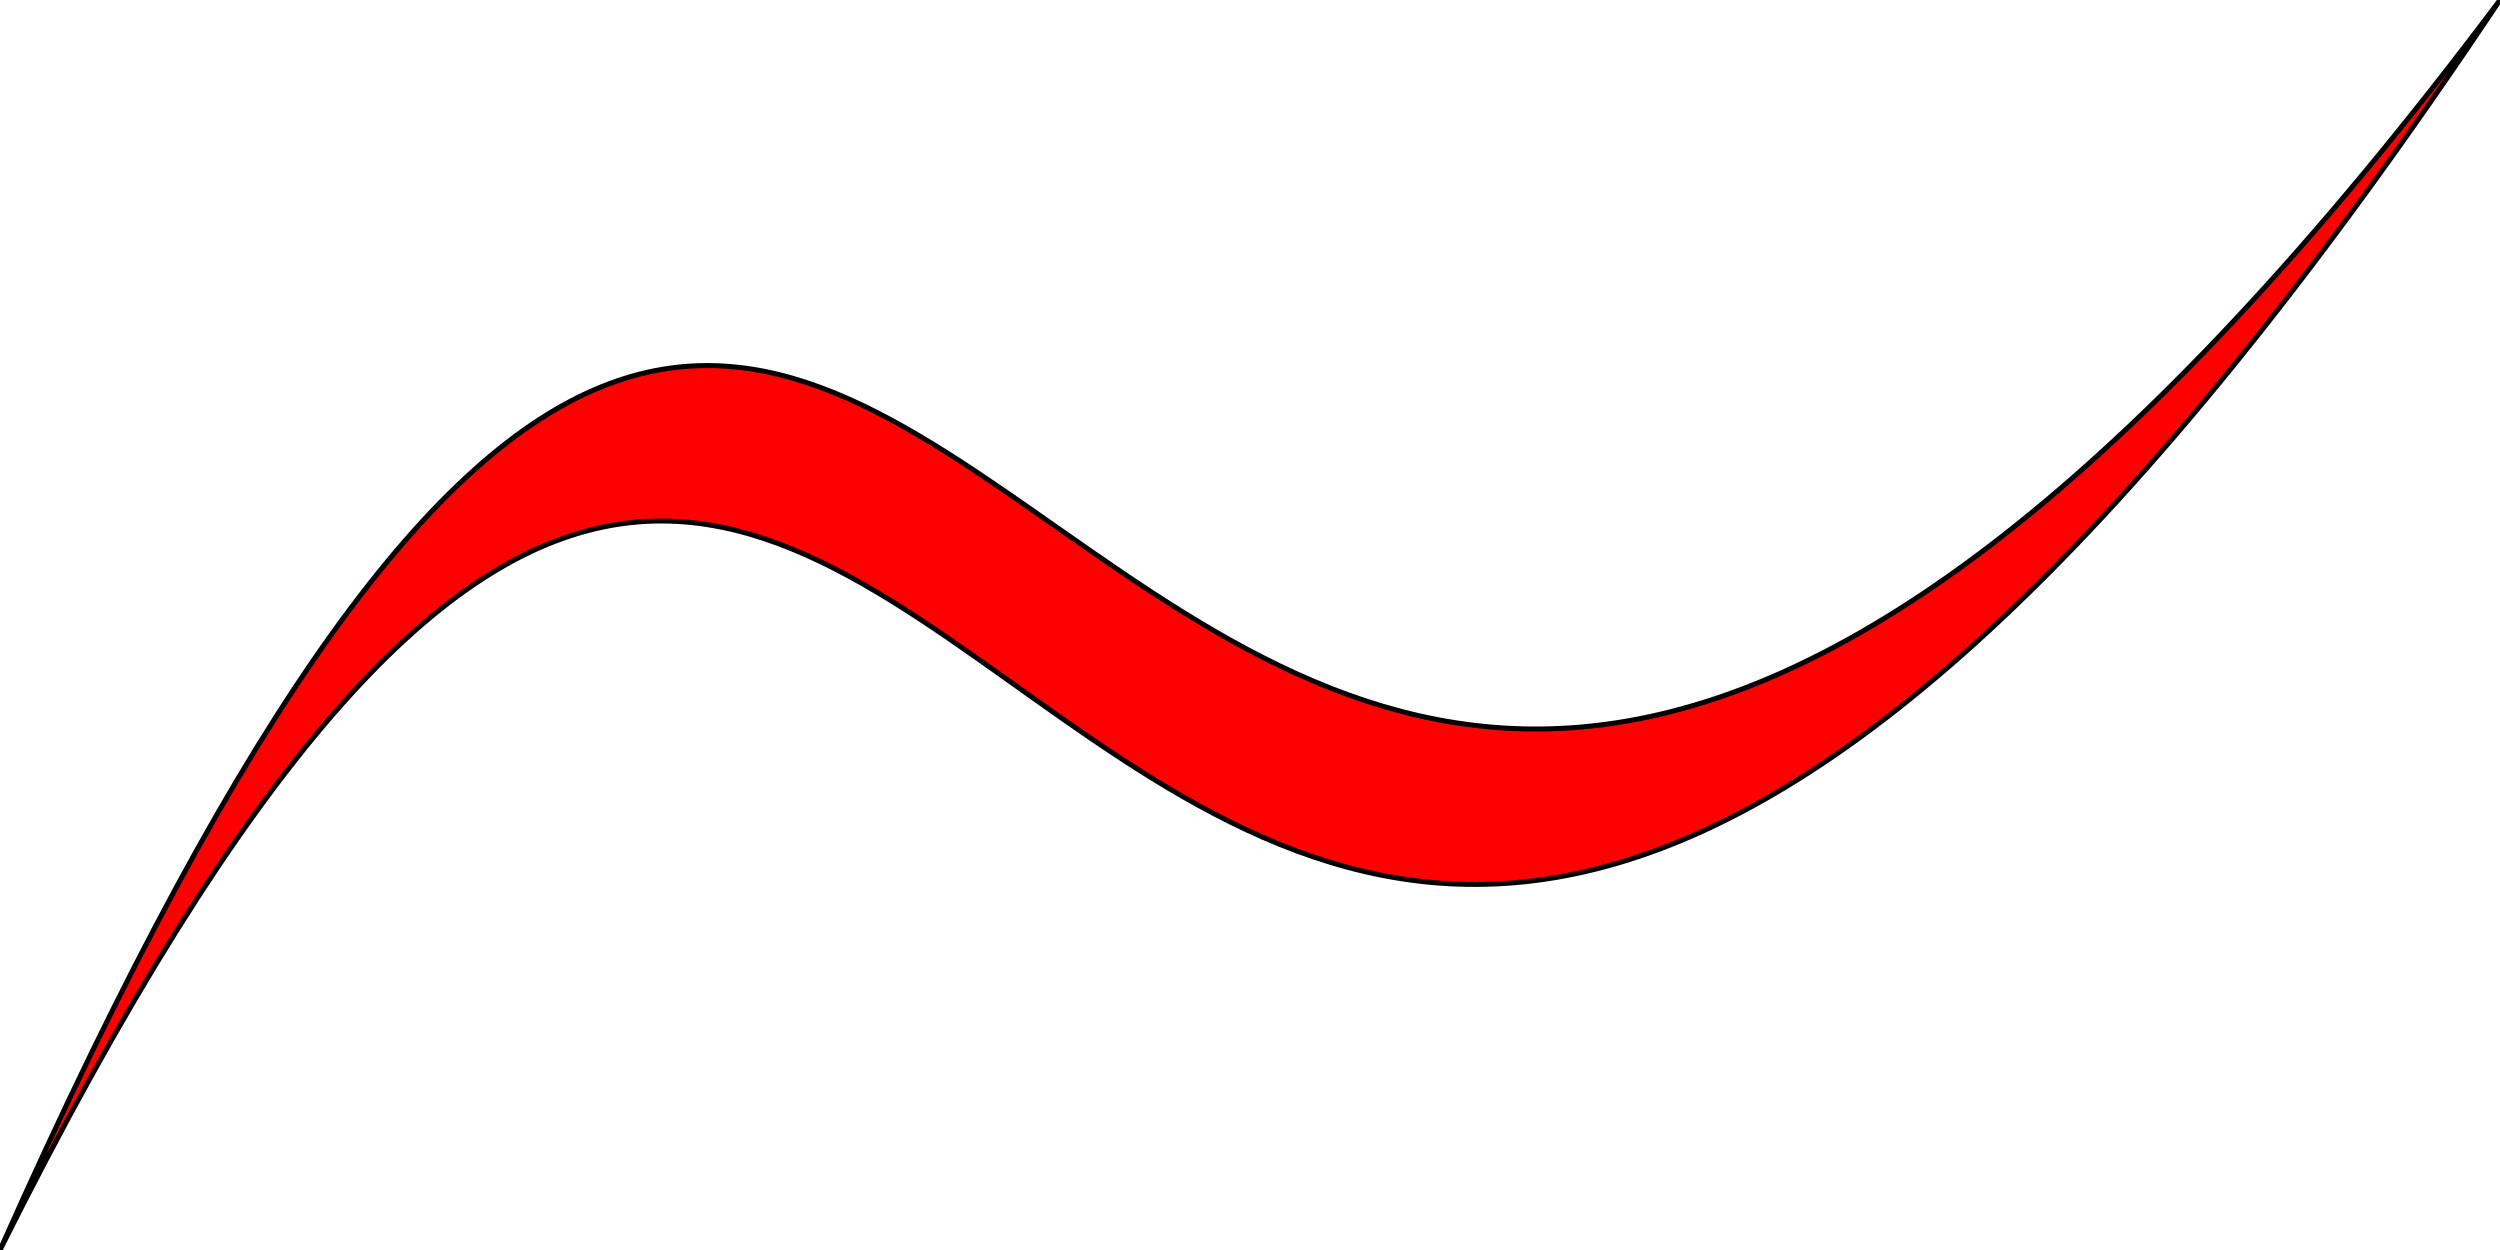 <svg xmlns="http://www.w3.org/2000/svg" xmlns:xlink="http://www.w3.org/1999/xlink" aria-hidden="true" role="img" class="logo_gc7" width="500" height="250" preserveAspectRatio="xMidYMid meet"><path stroke="black" fill="red" d="M 0 250 C 200 -150 200 450 500 0 C 200 400 200 -200 0 250 Z"></path></svg>

